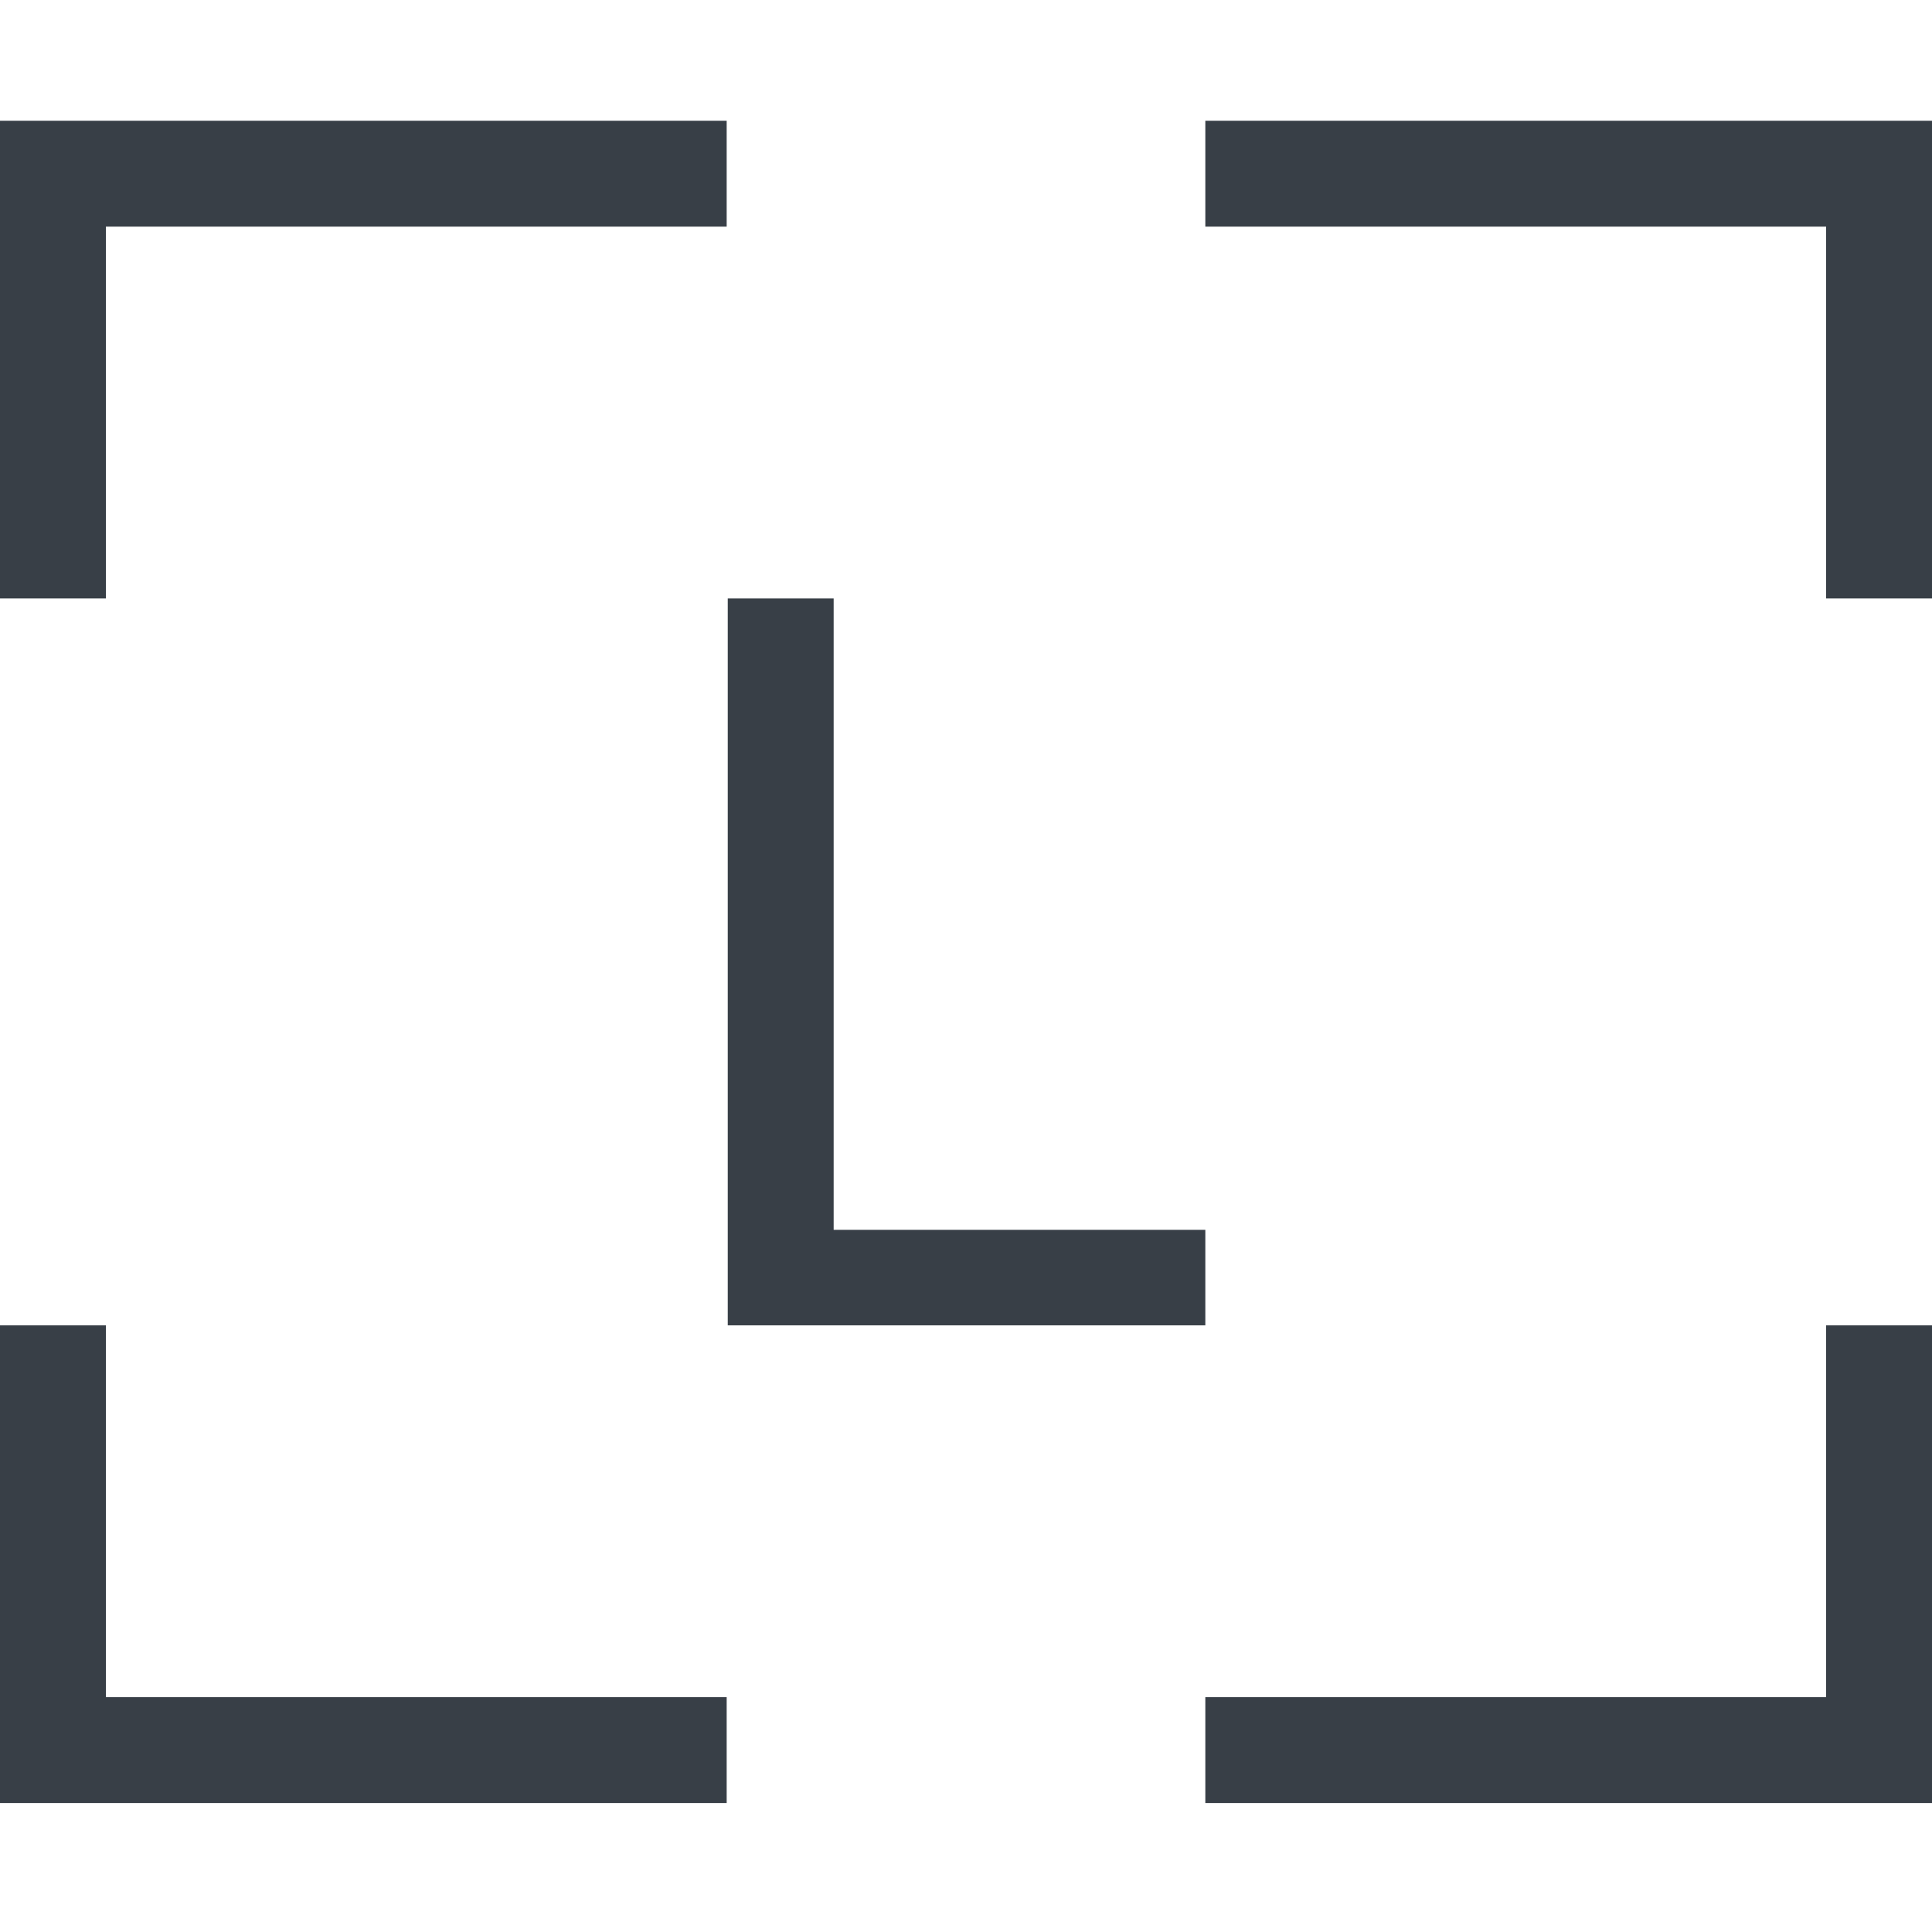 <svg width="16" height="16" viewBox="0 0 16 16" fill="none" xmlns="http://www.w3.org/2000/svg">
<path d="M0 10.976V14.932H6.018V14.055H0.877V10.976H0ZM15.123 10.976V14.055H9.982V14.932H16V10.976H15.123ZM6.027 4.956V10.976H9.982V10.185H6.904V4.956H6.027ZM0 1V4.956H0.877V1.877H6.018V1H0ZM9.982 1V1.877H15.123V4.956H16V1H9.982Z" fill="#383F47"/>
</svg>
